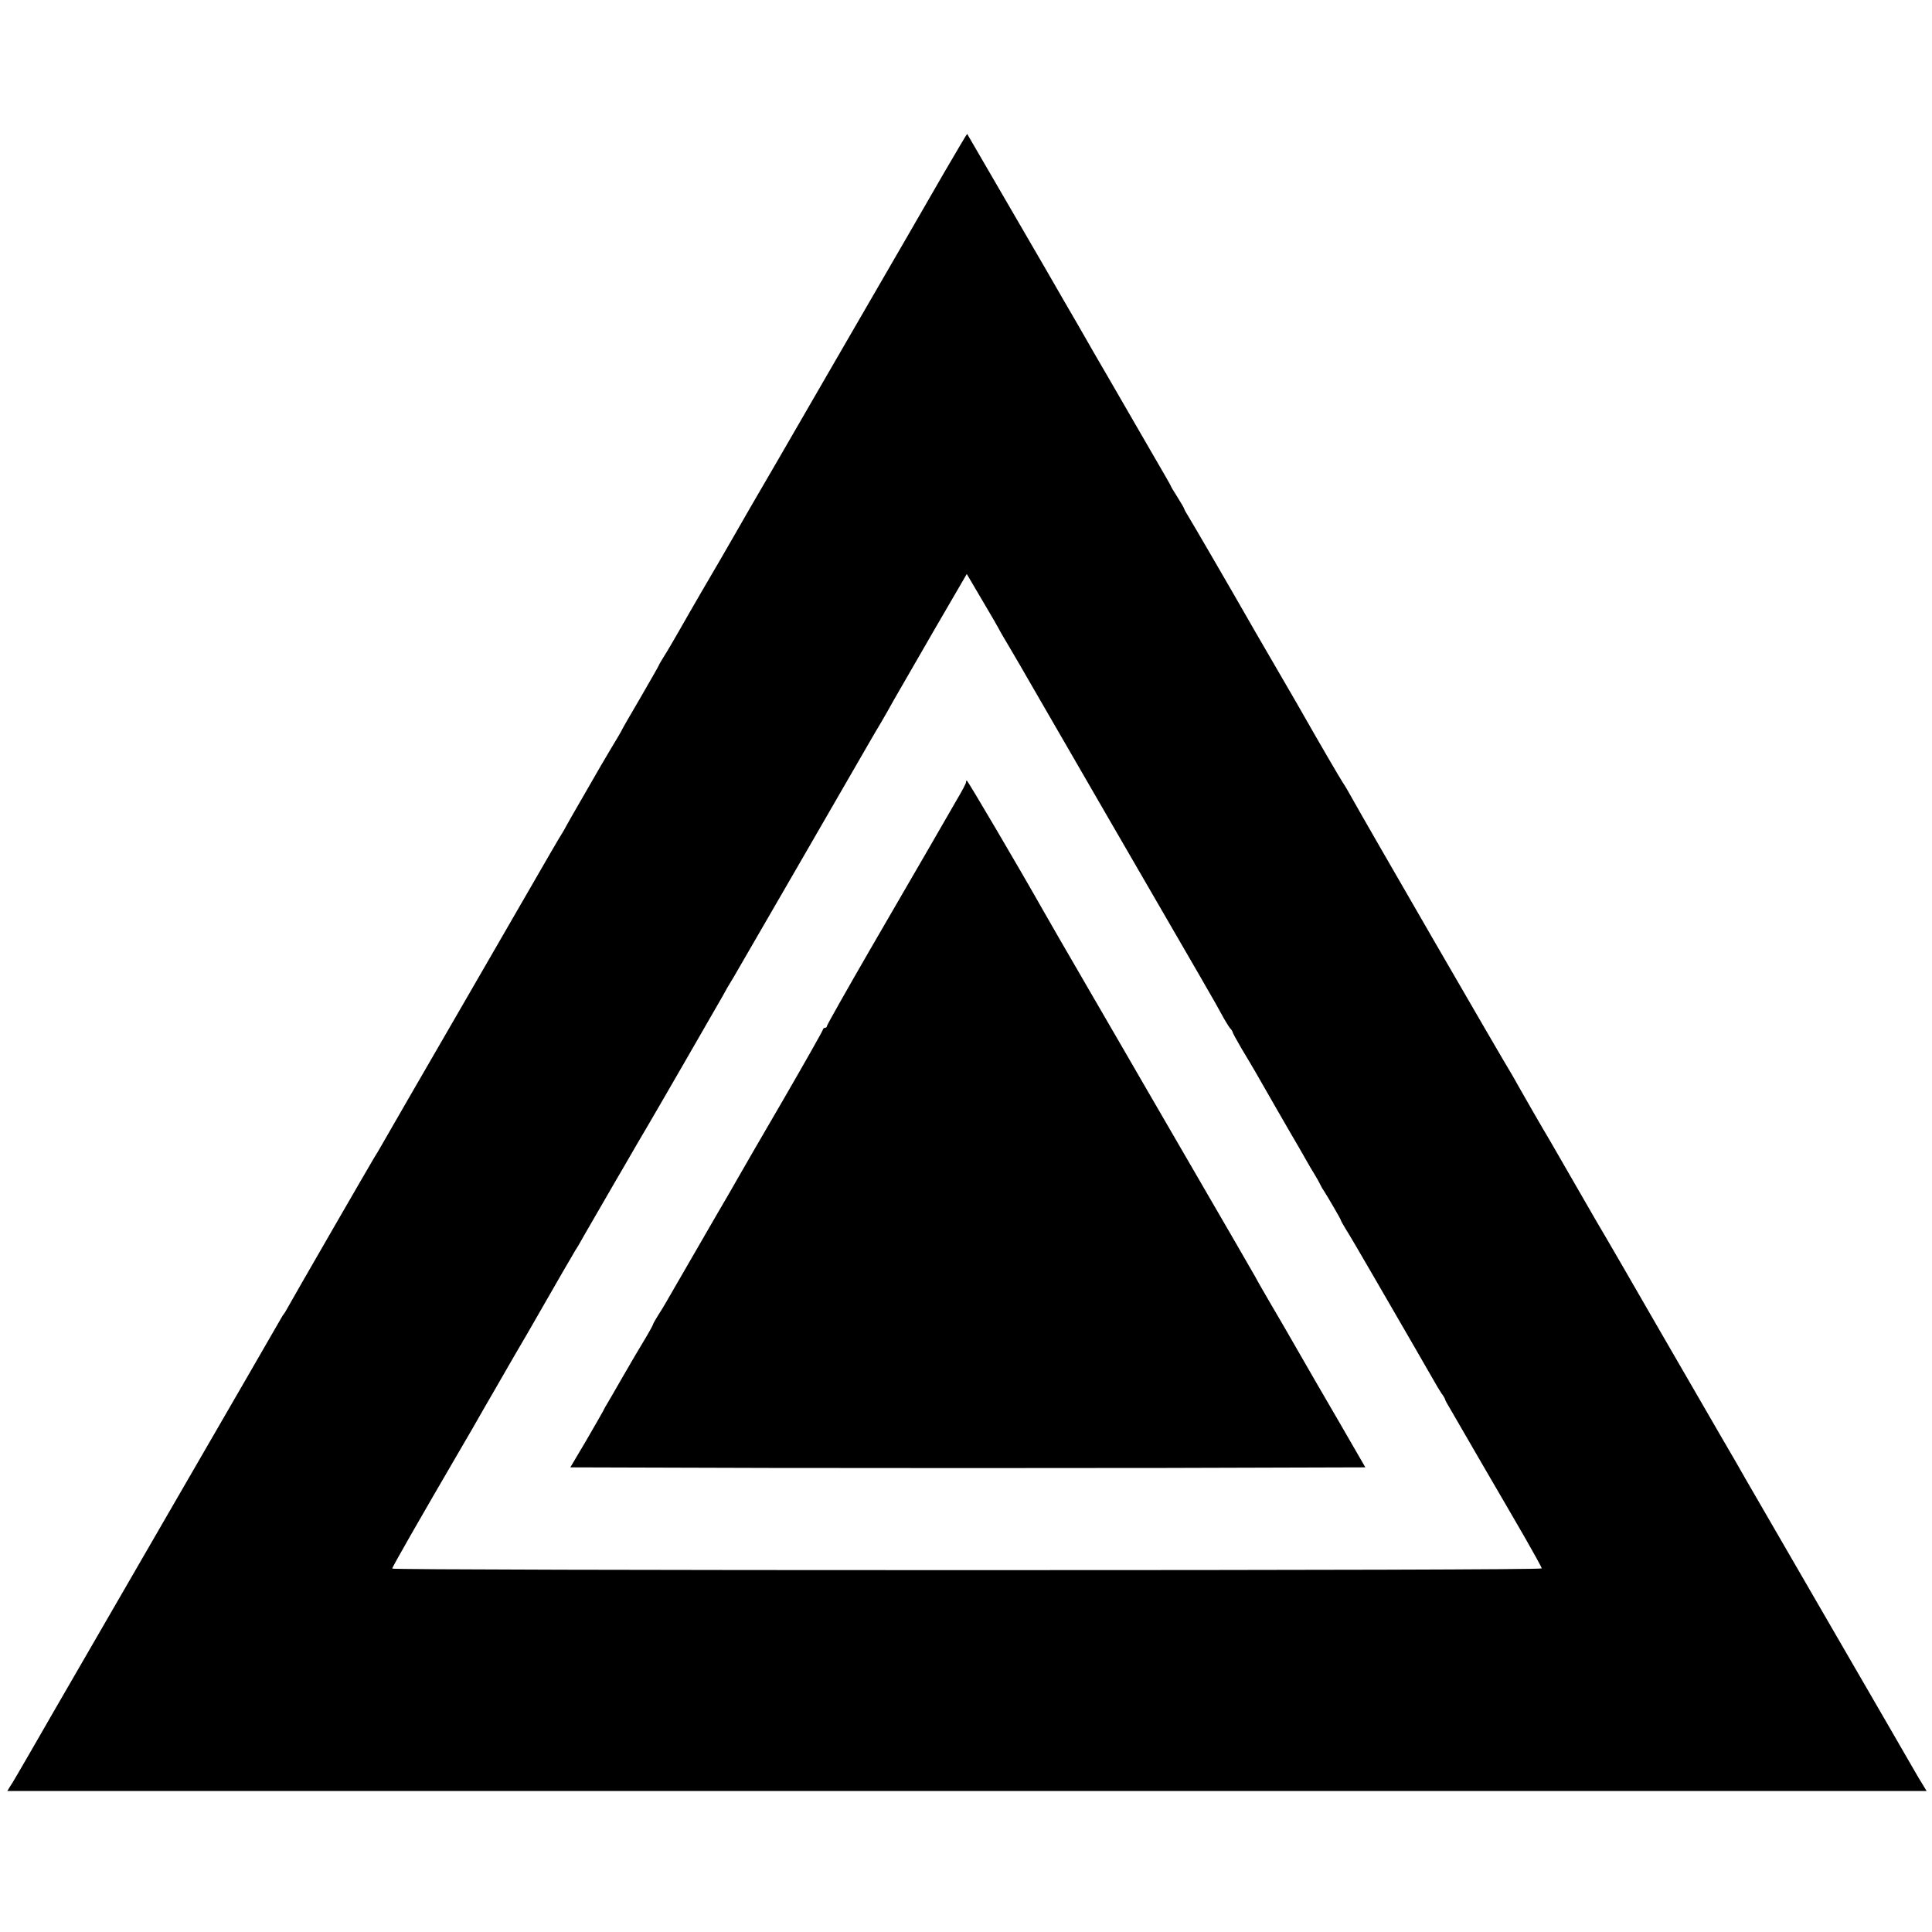 <?xml version="1.0" standalone="no"?>
<!DOCTYPE svg PUBLIC "-//W3C//DTD SVG 20010904//EN"
 "http://www.w3.org/TR/2001/REC-SVG-20010904/DTD/svg10.dtd">
<svg version="1.0" xmlns="http://www.w3.org/2000/svg"
 width="1000pt" height="1000pt" viewBox="0 0 1000 1000"
 preserveAspectRatio="xMidYMid meet">
<g transform="translate(0,1000) scale(0.1,-0.1)"
fill="#000000" stroke="none">
<path d="M4890 9112 c-62 -108 -144 -249 -180 -312 -342 -590 -507 -876 -680
-1175 -112 -192 -211 -363 -220 -380 -24 -42 -119 -207 -187 -322 -31 -54 -80
-138 -108 -188 -28 -49 -63 -109 -78 -132 -15 -24 -27 -45 -27 -47 0 -2 -43
-77 -95 -167 -52 -89 -95 -163 -95 -165 0 -2 -28 -50 -62 -106 -34 -57 -66
-112 -72 -123 -6 -11 -41 -71 -76 -132 -36 -62 -72 -125 -80 -140 -8 -16 -25
-44 -37 -63 -11 -19 -30 -51 -41 -70 -11 -19 -210 -363 -442 -765 -232 -401
-430 -743 -439 -760 -9 -16 -24 -41 -33 -55 -19 -31 -425 -734 -447 -775 -9
-16 -18 -32 -21 -35 -3 -3 -10 -14 -16 -25 -6 -11 -267 -463 -581 -1005 -313
-542 -581 -1004 -594 -1027 -13 -23 -66 -115 -118 -205 -52 -90 -100 -173
-109 -185 l-14 -23 4967 0 4967 0 -20 33 c-11 17 -29 48 -40 67 -11 19 -207
359 -437 755 -229 396 -427 738 -440 760 -12 22 -69 121 -127 220 -249 430
-482 833 -504 872 -13 23 -54 93 -90 155 -37 62 -76 130 -88 151 -24 42 -178
309 -200 347 -43 72 -146 251 -167 289 -13 24 -29 51 -34 60 -37 58 -778 1340
-822 1421 -20 36 -43 76 -53 90 -14 21 -126 213 -198 340 -10 19 -68 118 -127
220 -59 102 -116 199 -126 217 -144 252 -327 566 -345 595 -13 21 -24 40 -24
43 0 3 -16 31 -35 61 -19 30 -35 56 -35 59 0 2 -38 68 -84 147 -46 79 -92 159
-103 178 -11 19 -70 121 -130 225 -61 105 -120 206 -130 225 -11 19 -59 103
-107 185 -48 83 -92 159 -98 170 -78 134 -401 691 -402 692 -1 1 -53 -87 -116
-195z m280 -2367 c0 -2 28 -50 62 -107 33 -56 72 -123 86 -148 14 -25 205
-355 425 -735 507 -875 544 -938 580 -1005 16 -30 36 -62 43 -71 8 -8 14 -18
14 -21 0 -4 21 -42 46 -85 57 -95 68 -113 183 -315 10 -18 42 -73 71 -123 29
-49 64 -110 78 -135 14 -25 35 -61 47 -80 12 -19 24 -42 28 -50 4 -8 11 -22
17 -30 24 -37 90 -151 90 -155 0 -3 11 -23 24 -44 14 -21 84 -141 157 -267 73
-126 164 -283 202 -349 38 -66 81 -140 95 -165 14 -25 33 -57 43 -72 11 -14
19 -29 19 -32 0 -3 13 -27 29 -53 15 -27 88 -151 161 -278 74 -126 173 -298
222 -382 48 -84 88 -156 88 -161 0 -6 -1206 -9 -2975 -9 -1636 0 -2975 3
-2975 8 0 8 151 271 348 609 47 80 95 163 107 185 13 22 46 81 75 130 29 50
61 106 72 125 11 19 54 94 96 165 41 72 83 144 92 160 47 83 151 262 159 275
6 8 26 42 44 75 19 33 67 116 107 185 40 69 80 139 90 155 38 66 122 211 131
225 12 19 353 610 387 670 13 25 39 70 58 100 25 43 638 1102 714 1235 10 17
33 57 53 90 19 33 48 83 63 111 16 28 108 187 203 352 l175 301 83 -141 c46
-77 83 -142 83 -143z"/>
<path d="M5000 5950 c0 -5 -22 -47 -49 -92 -26 -46 -91 -157 -143 -248 -53
-91 -193 -333 -312 -538 -119 -206 -216 -378 -216 -383 0 -5 -4 -9 -10 -9 -5
0 -10 -4 -10 -8 0 -5 -94 -171 -208 -368 -115 -197 -220 -379 -234 -404 -14
-25 -63 -110 -110 -190 -95 -164 -246 -425 -263 -455 -6 -11 -23 -39 -38 -62
-15 -24 -27 -45 -27 -48 0 -3 -19 -38 -43 -78 -24 -39 -75 -126 -113 -192 -38
-66 -74 -129 -81 -140 -7 -11 -17 -29 -22 -40 -6 -11 -46 -81 -89 -155 l-80
-135 1029 -3 c566 -1 1492 -1 2058 0 l1028 3 -52 90 c-29 50 -118 205 -200
345 -81 140 -156 271 -167 290 -11 19 -44 76 -73 125 -29 50 -64 110 -77 135
-14 25 -148 257 -298 515 -150 259 -281 484 -290 500 -10 17 -124 215 -255
440 -131 226 -247 426 -257 445 -126 223 -389 670 -394 670 -2 0 -4 -4 -4 -10z"/>
</g>
</svg>
